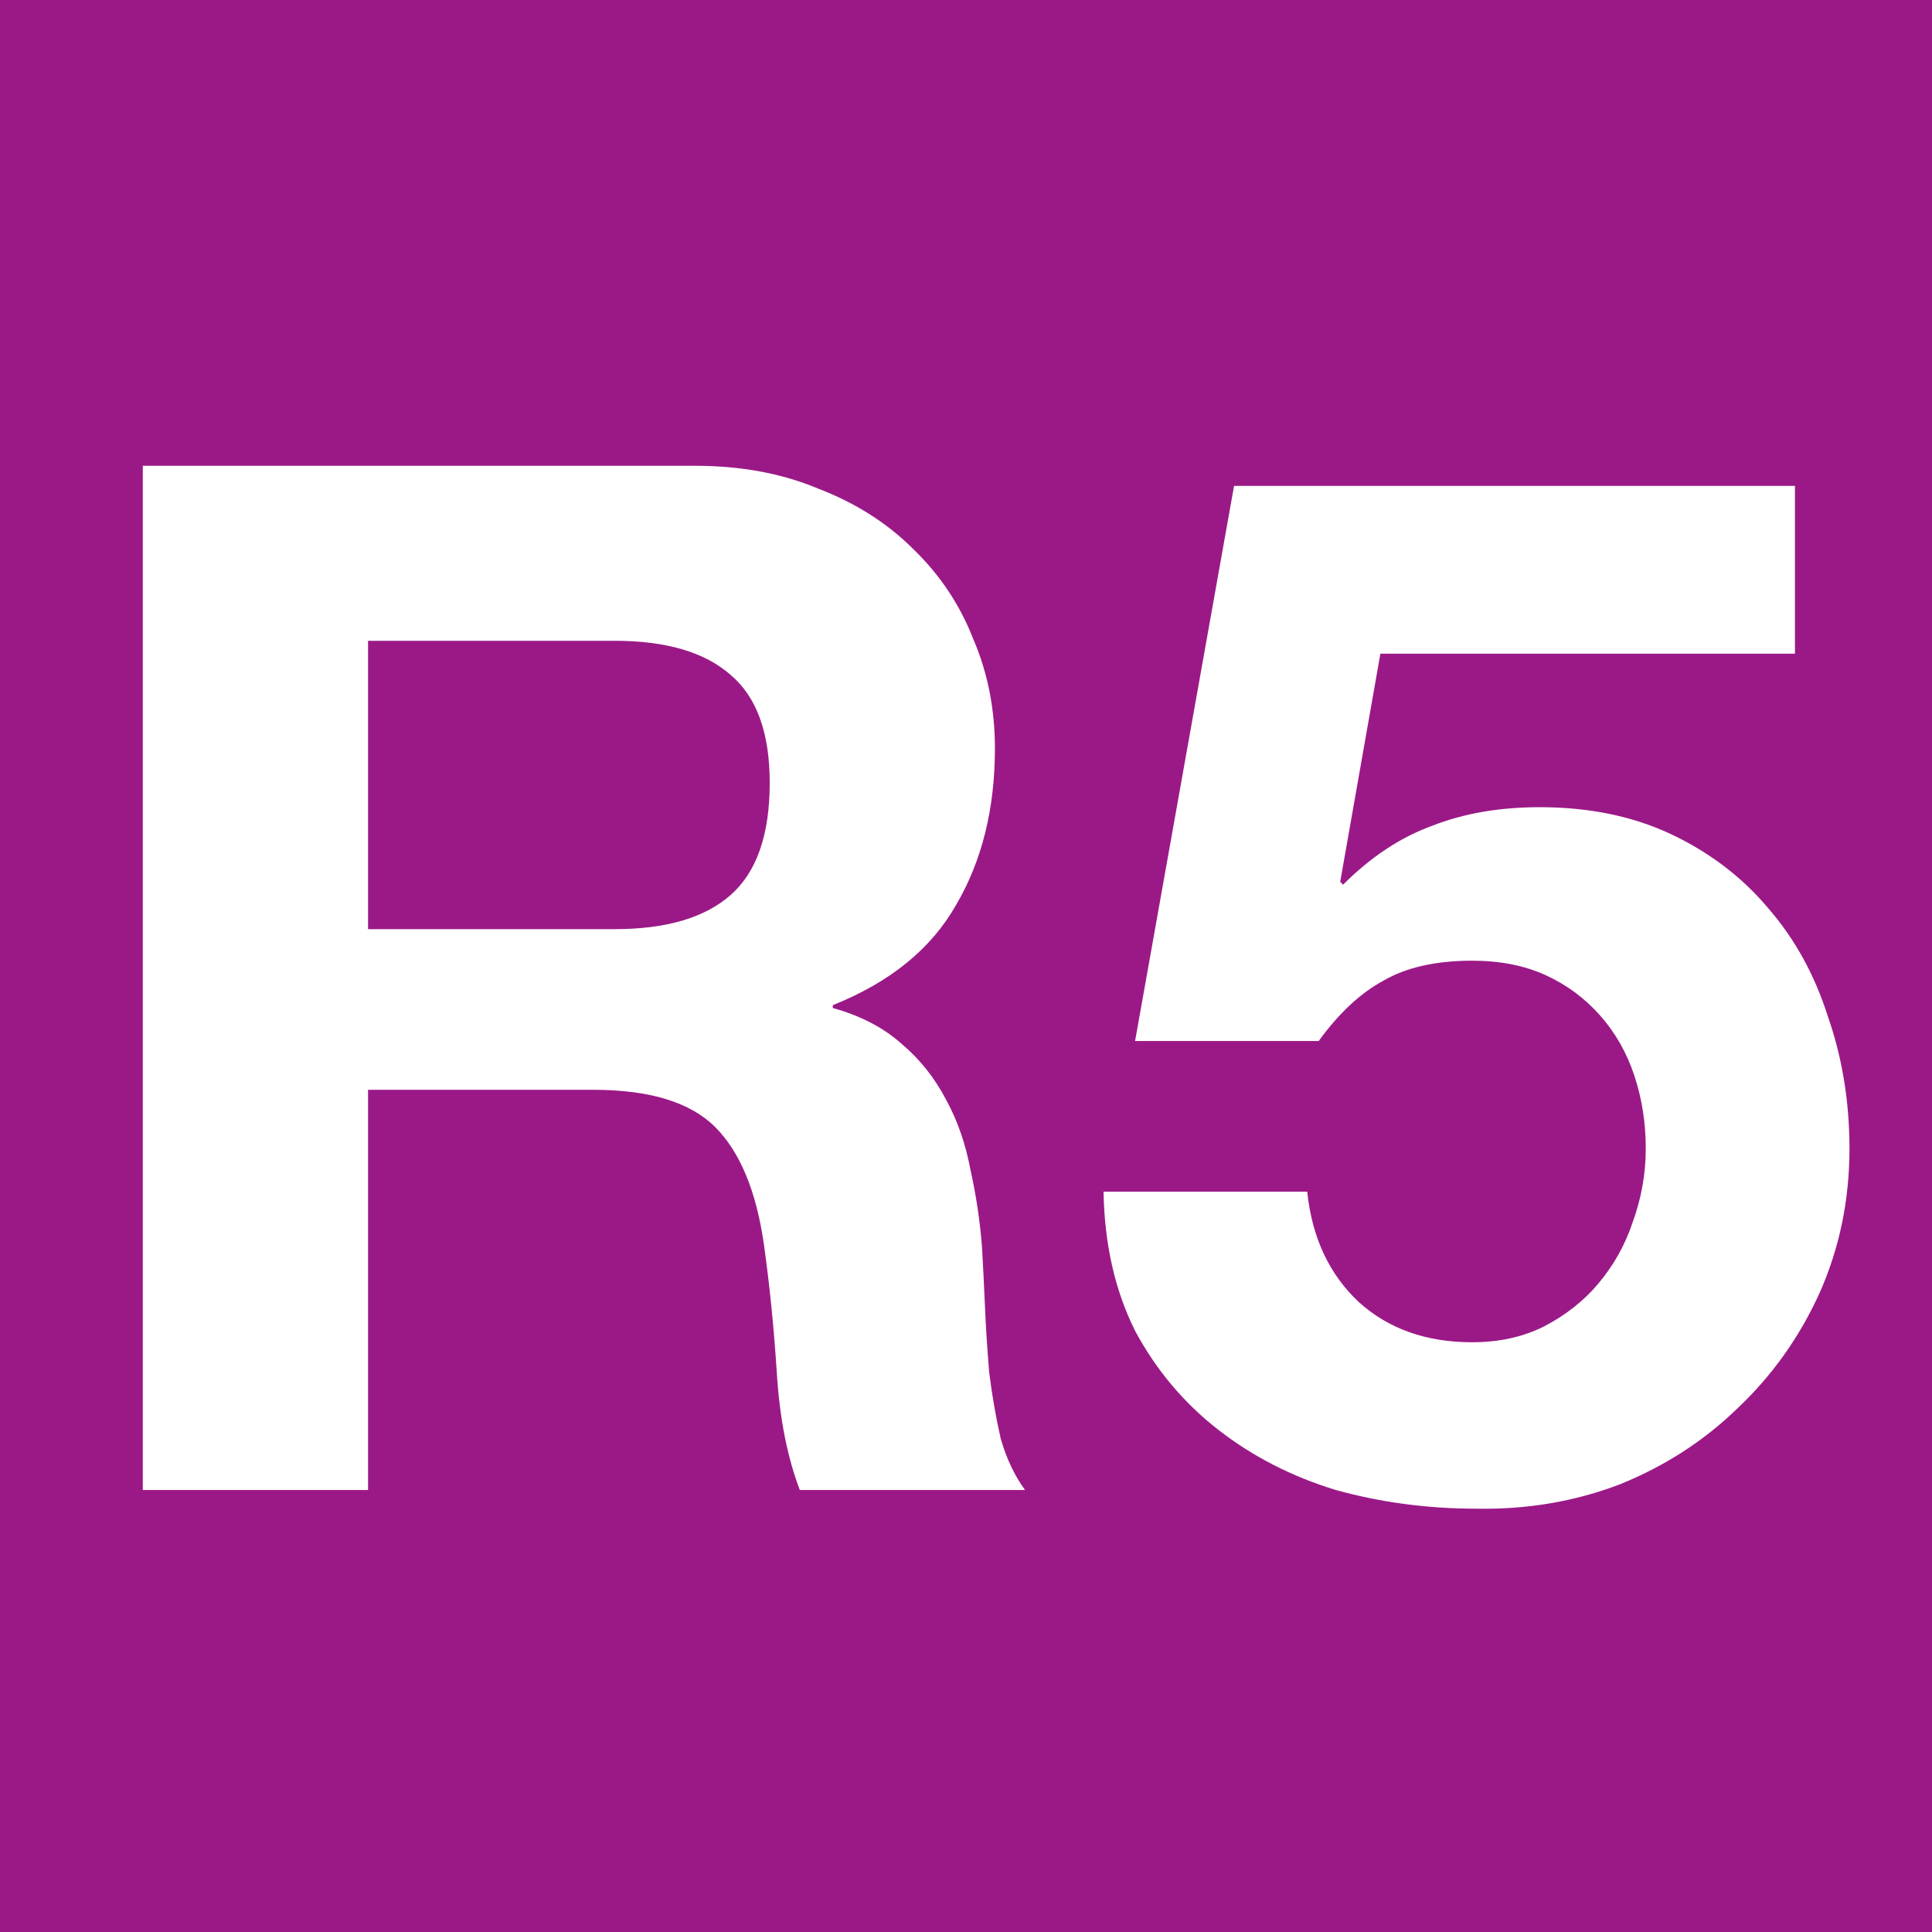 <?xml version="1.0" encoding="UTF-8" standalone="no"?>
<!-- Created with Inkscape (http://www.inkscape.org/) -->
<svg
   xmlns:dc="http://purl.org/dc/elements/1.1/"
   xmlns:cc="http://creativecommons.org/ns#"
   xmlns:rdf="http://www.w3.org/1999/02/22-rdf-syntax-ns#"
   xmlns:svg="http://www.w3.org/2000/svg"
   xmlns="http://www.w3.org/2000/svg"
   xmlns:sodipodi="http://sodipodi.sourceforge.net/DTD/sodipodi-0.dtd"
   xmlns:inkscape="http://www.inkscape.org/namespaces/inkscape"
   width="64"
   height="64"
   viewBox="0 0 64 64"
   id="svg21844"
   sodipodi:version="0.32"
   inkscape:version="0.46"
   sodipodi:docname="R5b.svg"
   inkscape:output_extension="org.inkscape.output.svg.inkscape"
   version="1.0">
  <defs
     id="defs21846">
    <inkscape:perspective
       sodipodi:type="inkscape:persp3d"
       inkscape:vp_x="0 : 32 : 1"
       inkscape:vp_y="0 : 1000 : 0"
       inkscape:vp_z="64 : 32 : 1"
       inkscape:persp3d-origin="32 : 21.333333 : 1"
       id="perspective21852" />
  </defs>
  <sodipodi:namedview
     id="base"
     pagecolor="#ffffff"
     bordercolor="#666666"
     borderopacity="1.0"
     inkscape:pageopacity="0.0"
     inkscape:pageshadow="2"
     inkscape:zoom="8.703125"
     inkscape:cx="32"
     inkscape:cy="32"
     inkscape:current-layer="layer1"
     showgrid="true"
     inkscape:document-units="px"
     inkscape:grid-bbox="true"
     inkscape:window-width="1185"
     inkscape:window-height="764"
     inkscape:window-x="140"
     inkscape:window-y="140"
     showguides="true"
     inkscape:guide-bbox="true" />
  <g
     id="layer1"
     inkscape:label="Layer 1"
     inkscape:groupmode="layer"
     transform="translate(-0.787,136.128)">
    <rect
       style="opacity:1;fill:#9b1987;fill-opacity:1;fill-rule:nonzero;stroke:none;stroke-width:7.086;stroke-linecap:round;stroke-linejoin:round;stroke-miterlimit:4;stroke-dasharray:7.086, 14.172;stroke-dashoffset:0;stroke-opacity:1"
       id="rect21854"
       width="64"
       height="64"
       x="0.787"
       y="-136.128" />
    <path
       style="font-size:47.52px;font-style:normal;font-variant:normal;font-weight:bold;font-stretch:normal;text-align:start;line-height:125%;writing-mode:lr-tb;text-anchor:start;fill:#ffffff;fill-opacity:1;stroke:none;stroke-width:1px;stroke-linecap:butt;stroke-linejoin:miter;stroke-opacity:1;font-family:Helvetica Neue;"
       d="M 12.979,-105.349 L 12.979,-114.901 L 21.152,-114.901 C 22.863,-114.901 24.146,-114.521 25.002,-113.76 C 25.857,-113.032 26.285,-111.844 26.285,-110.196 C 26.285,-108.486 25.857,-107.25 25.002,-106.49 C 24.146,-105.729 22.863,-105.349 21.152,-105.349 L 12.979,-105.349 M 5.518,-120.698 L 5.518,-86.769 L 12.979,-86.769 L 12.979,-100.027 L 20.44,-100.027 C 22.309,-100.027 23.655,-99.615 24.479,-98.792 C 25.302,-97.968 25.841,-96.669 26.094,-94.895 C 26.285,-93.533 26.427,-92.107 26.522,-90.618 C 26.617,-89.129 26.871,-87.846 27.282,-86.769 L 34.743,-86.769 C 34.395,-87.244 34.125,-87.814 33.935,-88.48 C 33.777,-89.177 33.65,-89.905 33.555,-90.666 C 33.492,-91.426 33.444,-92.17 33.413,-92.899 C 33.381,-93.628 33.349,-94.261 33.318,-94.8 C 33.254,-95.655 33.127,-96.511 32.937,-97.366 C 32.779,-98.221 32.51,-98.997 32.13,-99.694 C 31.749,-100.423 31.258,-101.041 30.656,-101.548 C 30.054,-102.086 29.294,-102.482 28.375,-102.736 L 28.375,-102.831 C 30.276,-103.591 31.638,-104.7 32.462,-106.157 C 33.317,-107.614 33.745,-109.341 33.745,-111.337 C 33.745,-112.636 33.508,-113.84 33.032,-114.948 C 32.589,-116.089 31.924,-117.087 31.037,-117.942 C 30.181,-118.797 29.136,-119.463 27.9,-119.938 C 26.696,-120.445 25.334,-120.698 23.814,-120.698 L 5.518,-120.698 M 60.247,-114.473 L 60.247,-120.033 L 41.667,-120.033 L 38.388,-101.643 L 44.471,-101.643 C 45.136,-102.561 45.849,-103.227 46.609,-103.639 C 47.369,-104.082 48.351,-104.304 49.555,-104.304 C 50.474,-104.304 51.282,-104.145 51.979,-103.829 C 52.676,-103.512 53.278,-103.068 53.785,-102.498 C 54.291,-101.928 54.672,-101.263 54.925,-100.502 C 55.178,-99.742 55.305,-98.934 55.305,-98.079 C 55.305,-97.255 55.163,-96.447 54.877,-95.655 C 54.624,-94.895 54.244,-94.214 53.737,-93.612 C 53.262,-93.042 52.66,-92.566 51.931,-92.186 C 51.234,-91.838 50.442,-91.664 49.555,-91.664 C 48.035,-91.664 46.783,-92.107 45.801,-92.994 C 44.819,-93.913 44.249,-95.133 44.09,-96.653 L 37.343,-96.653 C 37.374,-94.911 37.723,-93.374 38.388,-92.044 C 39.085,-90.745 40.004,-89.652 41.144,-88.765 C 42.285,-87.878 43.584,-87.213 45.041,-86.769 C 46.53,-86.357 48.082,-86.151 49.698,-86.151 C 51.377,-86.12 52.961,-86.389 54.45,-86.959 C 55.939,-87.561 57.238,-88.401 58.346,-89.478 C 59.487,-90.555 60.39,-91.822 61.055,-93.279 C 61.72,-94.768 62.053,-96.368 62.053,-98.079 C 62.053,-99.631 61.815,-101.088 61.34,-102.451 C 60.897,-103.845 60.231,-105.048 59.344,-106.062 C 58.489,-107.076 57.428,-107.884 56.161,-108.486 C 54.893,-109.088 53.436,-109.388 51.789,-109.389 C 50.458,-109.388 49.27,-109.183 48.225,-108.771 C 47.179,-108.391 46.197,-107.741 45.278,-106.822 L 45.183,-106.917 L 46.514,-114.473 L 60.247,-114.473"
       id="text22626" />
  </g>
</svg>
